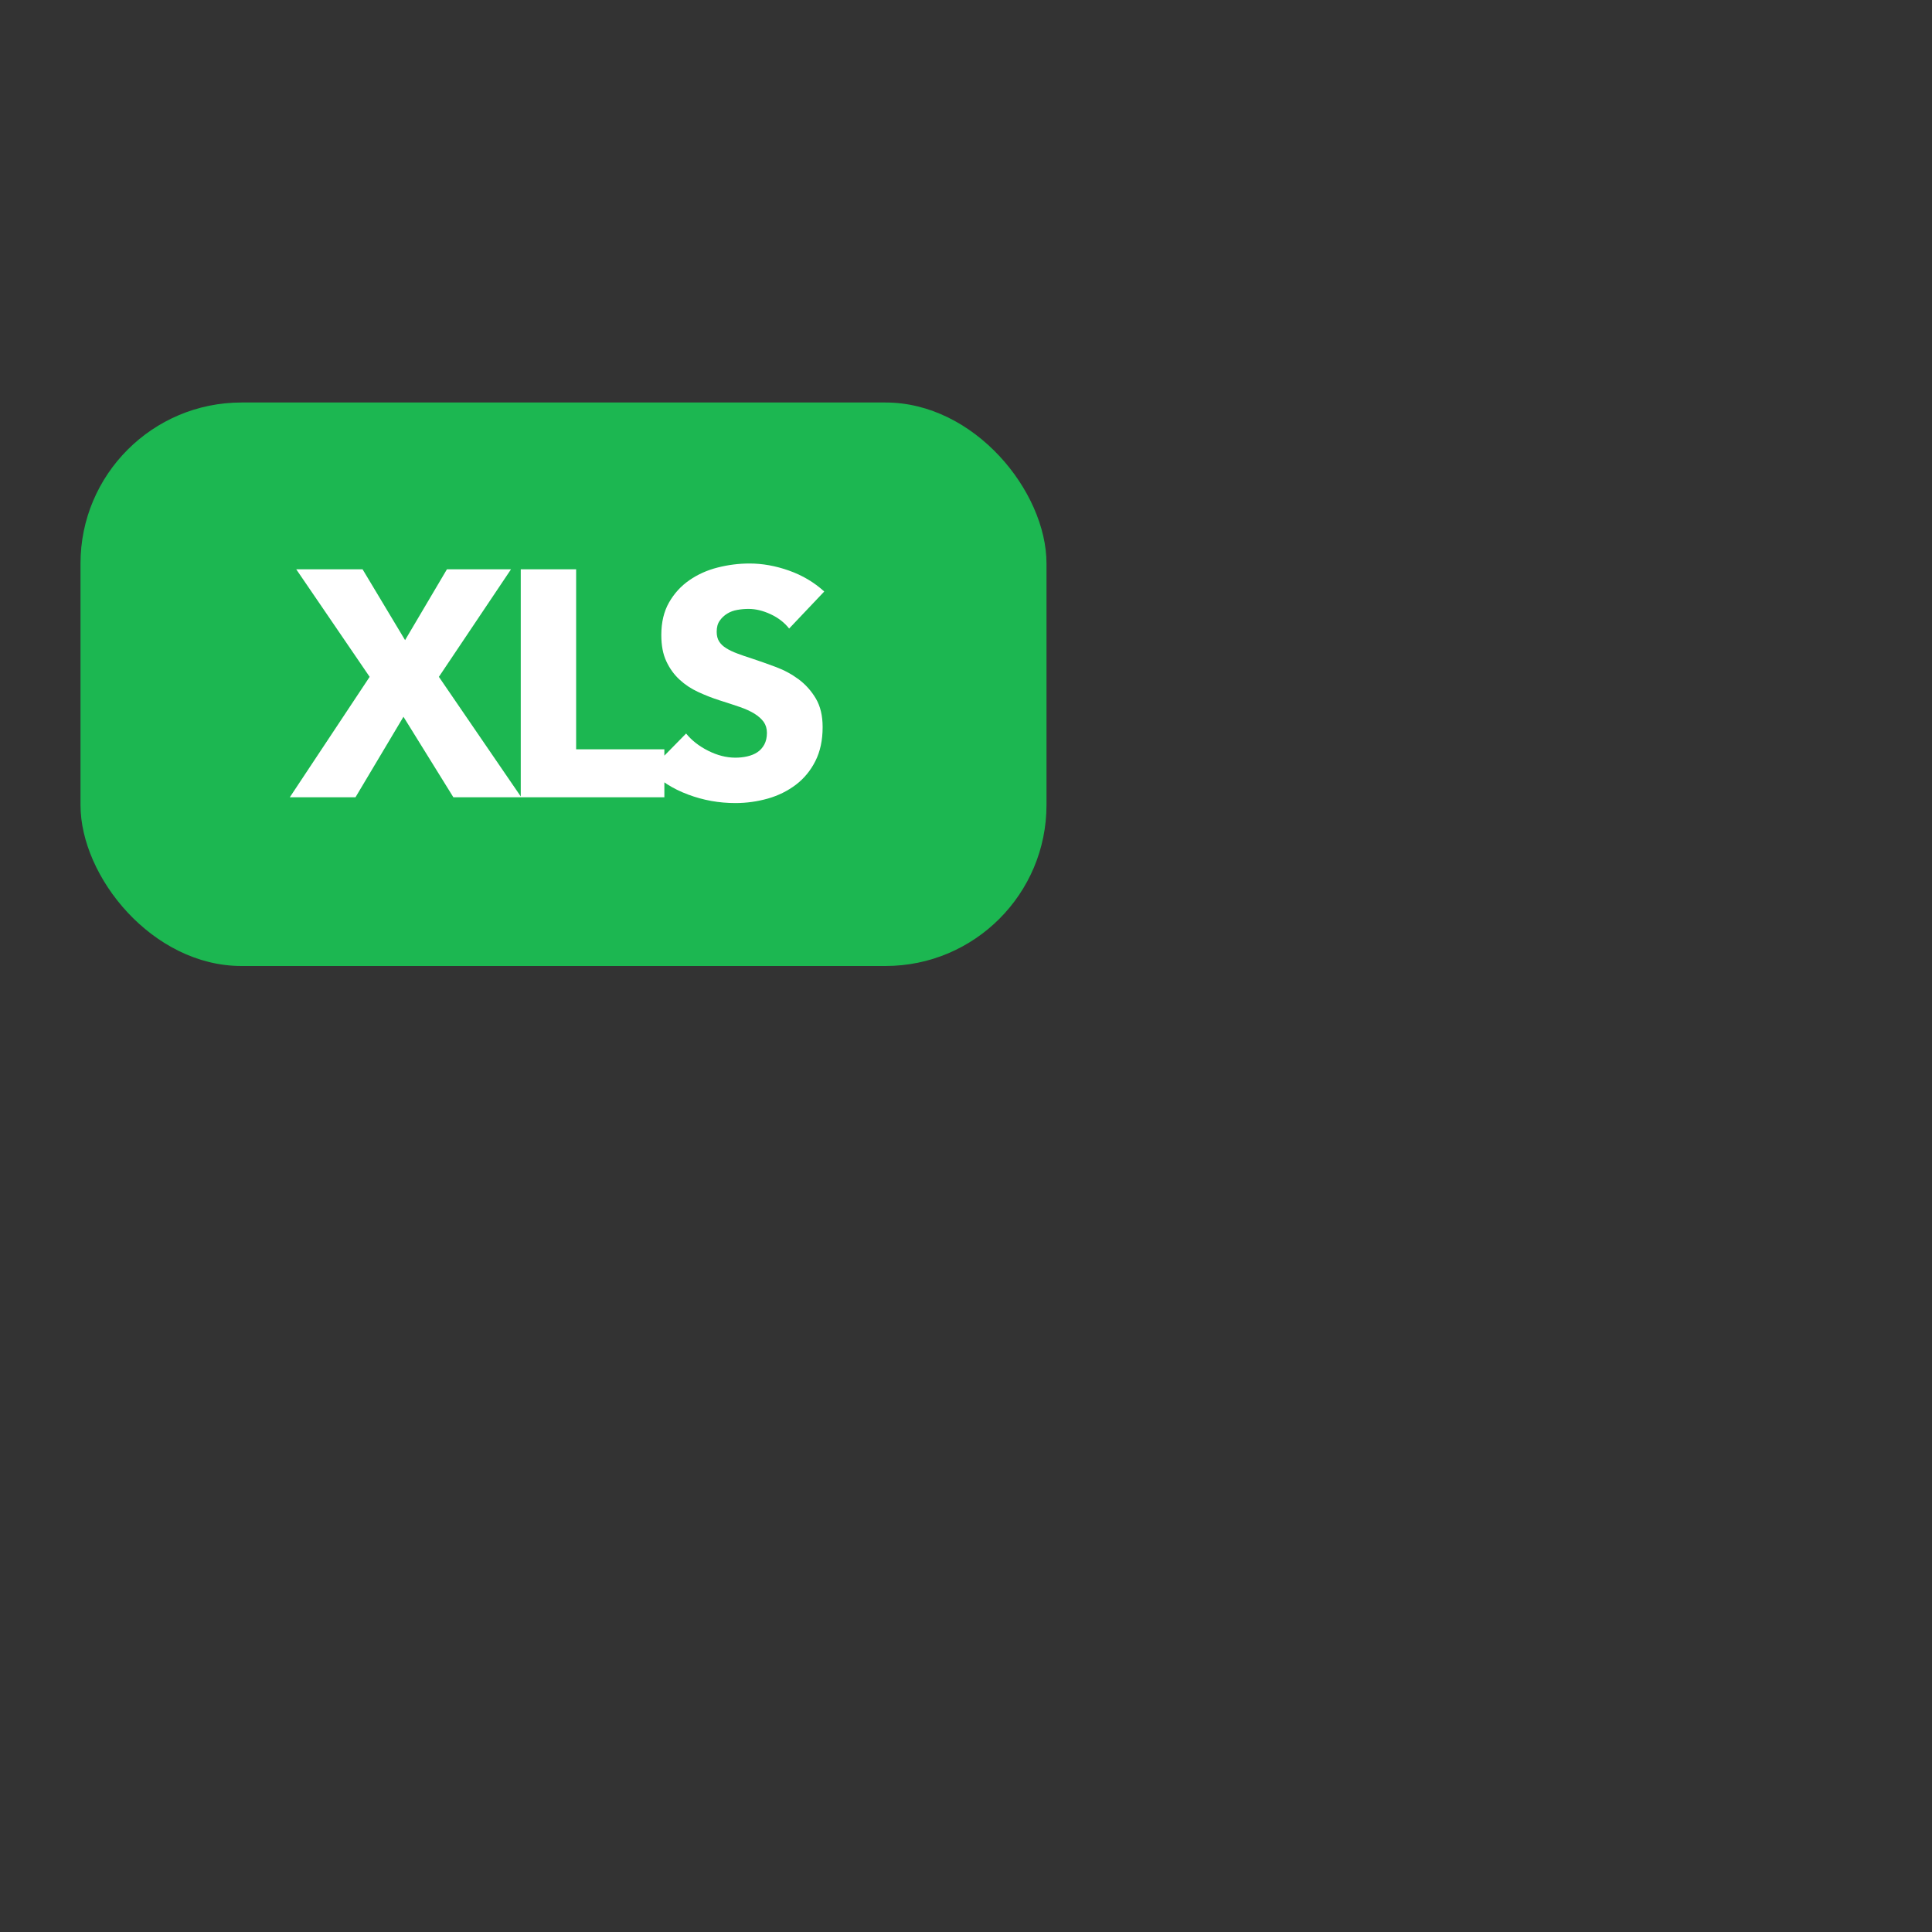 <?xml version="1.0" encoding="UTF-8"?>
<svg width="24px" height="24px" viewBox="0 0 24 24" version="1.1" xmlns="http://www.w3.org/2000/svg" xmlns:xlink="http://www.w3.org/1999/xlink">
    <rect x="0" y="0" width="24" height="24" fill="#333333" stroke="none"/>
    <g id="Icon/File-Type-Excel/Line" stroke="none" stroke-width="1" fill="none" fill-rule="evenodd">
        <polygon id="24pt-Bounding-Box" opacity="0" fill-rule="nonzero" points="0 0 24 0 24 24 0 24"></polygon>
        <path d="M21.74,8.33 L16.3,2.33 L16.3,2.33 C16.111,2.121 15.842,2.001 15.56,2 L8.56,2 L8.56,2 C7.163,1.983 6.017,3.102 6,4.5 C6,4.5 6,4.5 6,4.5 L6,19.5 L6,19.5 C6.016,20.897 7.162,22.016 8.56,22 C8.56,22 8.56,22 8.56,22 L19.44,22 L19.44,22 C20.837,22.017 21.983,20.898 22,19.5 C22,19.5 22,19.5 22,19.5 L22,9 L22,9 C21.999,8.752 21.907,8.513 21.74,8.33 L21.74,8.33 Z M19.65,9 L15.71,9 L15.71,9 C15.281,8.958 14.965,8.58 15,8.15 L15,4 L15.11,4 L19.65,9 Z M19.44,20 L8.56,20 L8.56,20 C8.268,20.017 8.017,19.794 8,19.502 C8,19.501 8,19.501 8,19.5 L8,4.5 L8,4.5 C8.016,4.208 8.266,3.984 8.558,4 C8.559,4 8.559,4 8.56,4 L13,4 L13,8.15 L13,8.15 C12.966,9.683 14.177,10.956 15.71,11 L20,11 L20,19.5 L20,19.5 C19.984,19.792 19.734,20.016 19.442,20 C19.441,20 19.441,20 19.44,20 L19.44,20 Z" id="Fill"></path>
        <rect id="Rectangle" fill="#1CB751" x="1" y="5" width="12" height="7" rx="2"></rect>
        <path d="M4.416,9.904 L5.012,8.904 L5.632,9.904 L6.476,9.904 L5.452,8.408 L6.348,7.072 L5.552,7.072 L5.032,7.952 L4.504,7.072 L3.68,7.072 L4.592,8.408 L3.6,9.904 L4.416,9.904 Z M8.253,9.904 L8.253,9.308 L7.157,9.308 L7.157,7.072 L6.469,7.072 L6.469,9.904 L8.253,9.904 Z M9.135,9.976 C9.273,9.976 9.408,9.957 9.539,9.92 C9.669,9.883 9.785,9.825 9.887,9.748 C9.988,9.671 10.069,9.573 10.129,9.454 C10.189,9.335 10.219,9.195 10.219,9.032 C10.219,8.891 10.191,8.773 10.135,8.678 C10.079,8.583 10.008,8.504 9.923,8.44 C9.837,8.376 9.743,8.325 9.639,8.286 C9.535,8.247 9.435,8.212 9.339,8.18 C9.272,8.159 9.212,8.138 9.159,8.118 C9.105,8.098 9.059,8.076 9.021,8.052 C8.982,8.028 8.953,8 8.933,7.968 C8.913,7.936 8.903,7.896 8.903,7.848 C8.903,7.792 8.915,7.746 8.941,7.71 C8.966,7.674 8.997,7.645 9.035,7.622 C9.072,7.599 9.114,7.584 9.161,7.576 C9.207,7.568 9.253,7.564 9.299,7.564 C9.387,7.564 9.478,7.586 9.573,7.63 C9.667,7.674 9.744,7.733 9.803,7.808 L9.803,7.808 L10.239,7.348 C10.113,7.233 9.967,7.147 9.801,7.088 C9.634,7.029 9.471,7 9.311,7 C9.177,7 9.045,7.017 8.915,7.05 C8.784,7.083 8.667,7.136 8.563,7.208 C8.459,7.28 8.375,7.372 8.311,7.484 C8.247,7.596 8.215,7.731 8.215,7.888 C8.215,8.016 8.235,8.125 8.277,8.214 C8.318,8.303 8.373,8.379 8.441,8.442 C8.509,8.505 8.586,8.556 8.673,8.596 C8.759,8.636 8.848,8.671 8.939,8.7 C9.032,8.729 9.115,8.757 9.189,8.782 C9.262,8.807 9.323,8.835 9.373,8.866 C9.422,8.897 9.46,8.931 9.487,8.968 C9.513,9.005 9.527,9.051 9.527,9.104 C9.527,9.16 9.516,9.208 9.495,9.248 C9.473,9.288 9.445,9.32 9.409,9.344 C9.373,9.368 9.331,9.385 9.283,9.396 C9.235,9.407 9.185,9.412 9.135,9.412 C9.023,9.412 8.91,9.383 8.797,9.326 C8.683,9.269 8.592,9.197 8.523,9.112 L8.523,9.112 L8.075,9.568 C8.2,9.699 8.357,9.799 8.547,9.87 C8.736,9.941 8.932,9.976 9.135,9.976 Z" id="XLS" fill="#FFFFFF" fill-rule="nonzero"></path>
    </g>
</svg>
